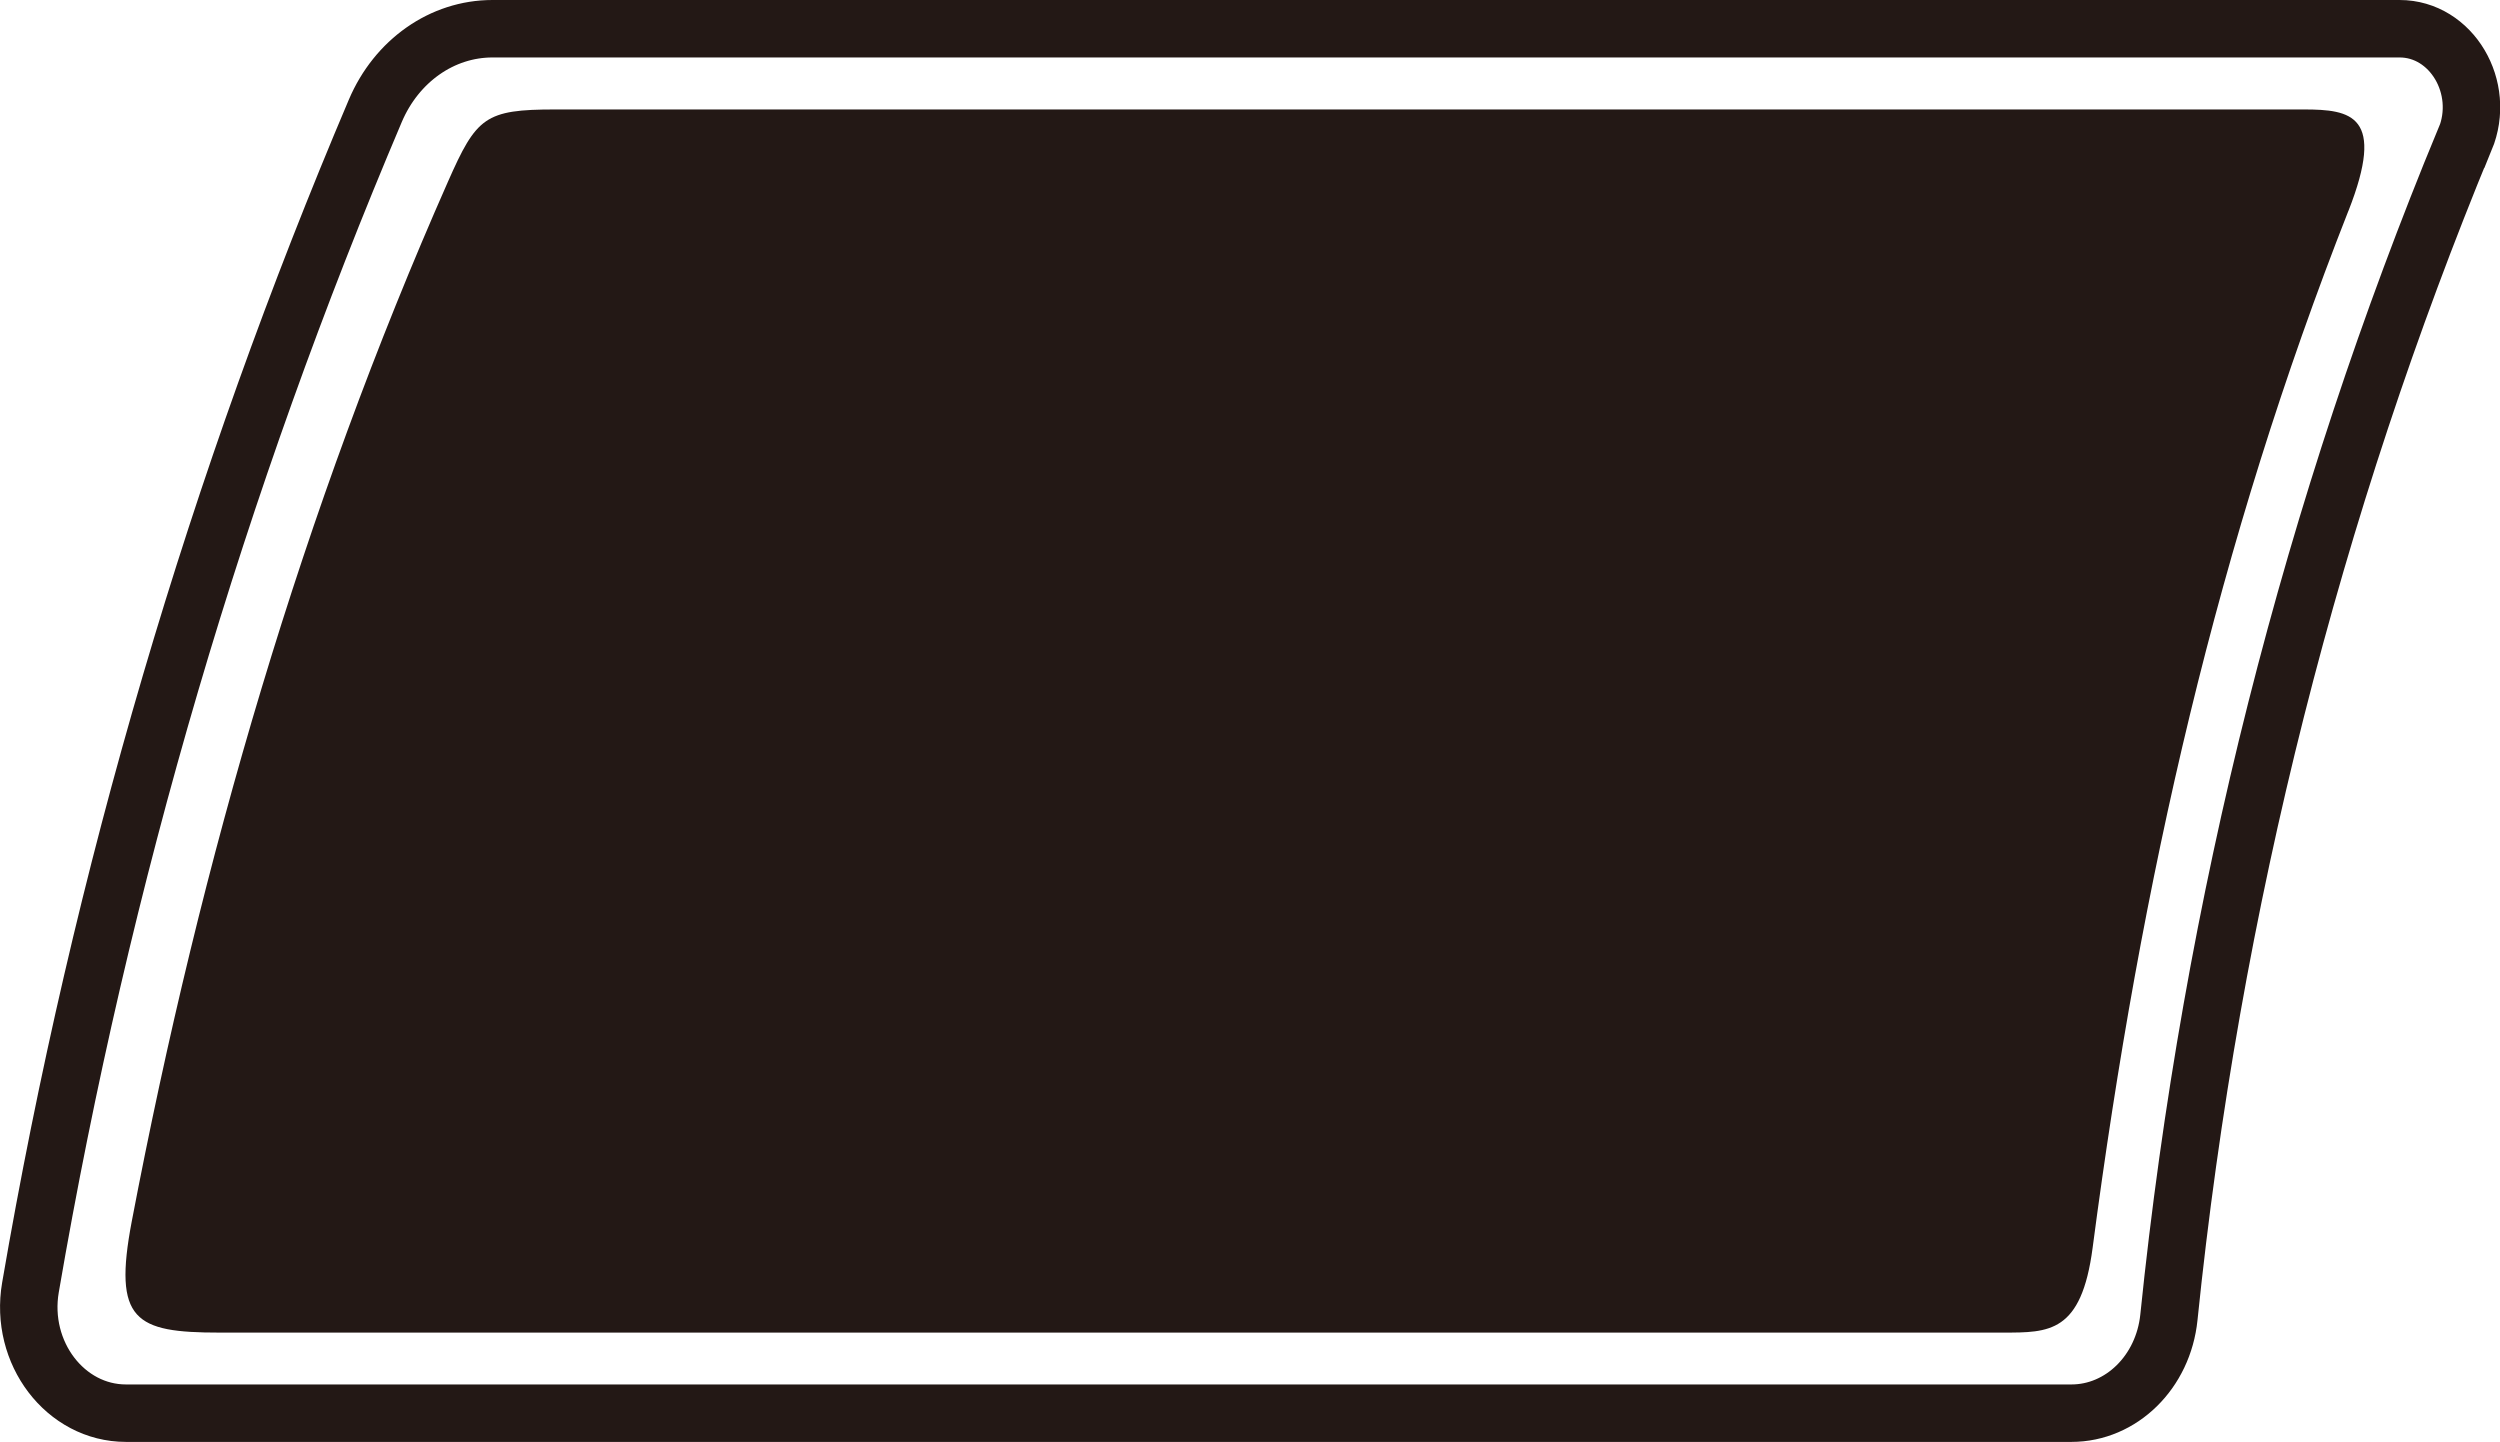 <?xml version="1.0" encoding="UTF-8"?>
<svg id="b" xmlns="http://www.w3.org/2000/svg" viewBox="0 0 174.04 100.38">
  <g id="c">
    <path d="M163.49,14.67c-9.06,23.01-14.44,46.52-17.81,72.2-.78,5.93-3.03,5.9-6.23,5.9H15.27c-5.87,0-7.41-.83-6.1-7.73,4.83-25.31,11.96-49.64,22.01-72.38,1.99-4.51,2.58-5.04,7.47-5.04h121.73c3.31,0,5.72.41,3.11,7.06Z" style="fill: #231815;"/>
    <path d="M171.59,9.7c-10.54,25.49-17.63,53.07-20.6,82.01-.39,3.8-3.31,6.67-6.79,6.67H8.77c-4.22,0-7.43-4.2-6.65-8.75C7.05,60.92,15.19,33.46,26.13,7.71c1.48-3.48,4.65-5.71,8.15-5.71h132.77c3.61,0,6.05,4.09,4.56,7.7Z" style="fill: none; stroke: #231815; stroke-miterlimit: 10; stroke-width: 4px;"/>
  </g>
</svg>